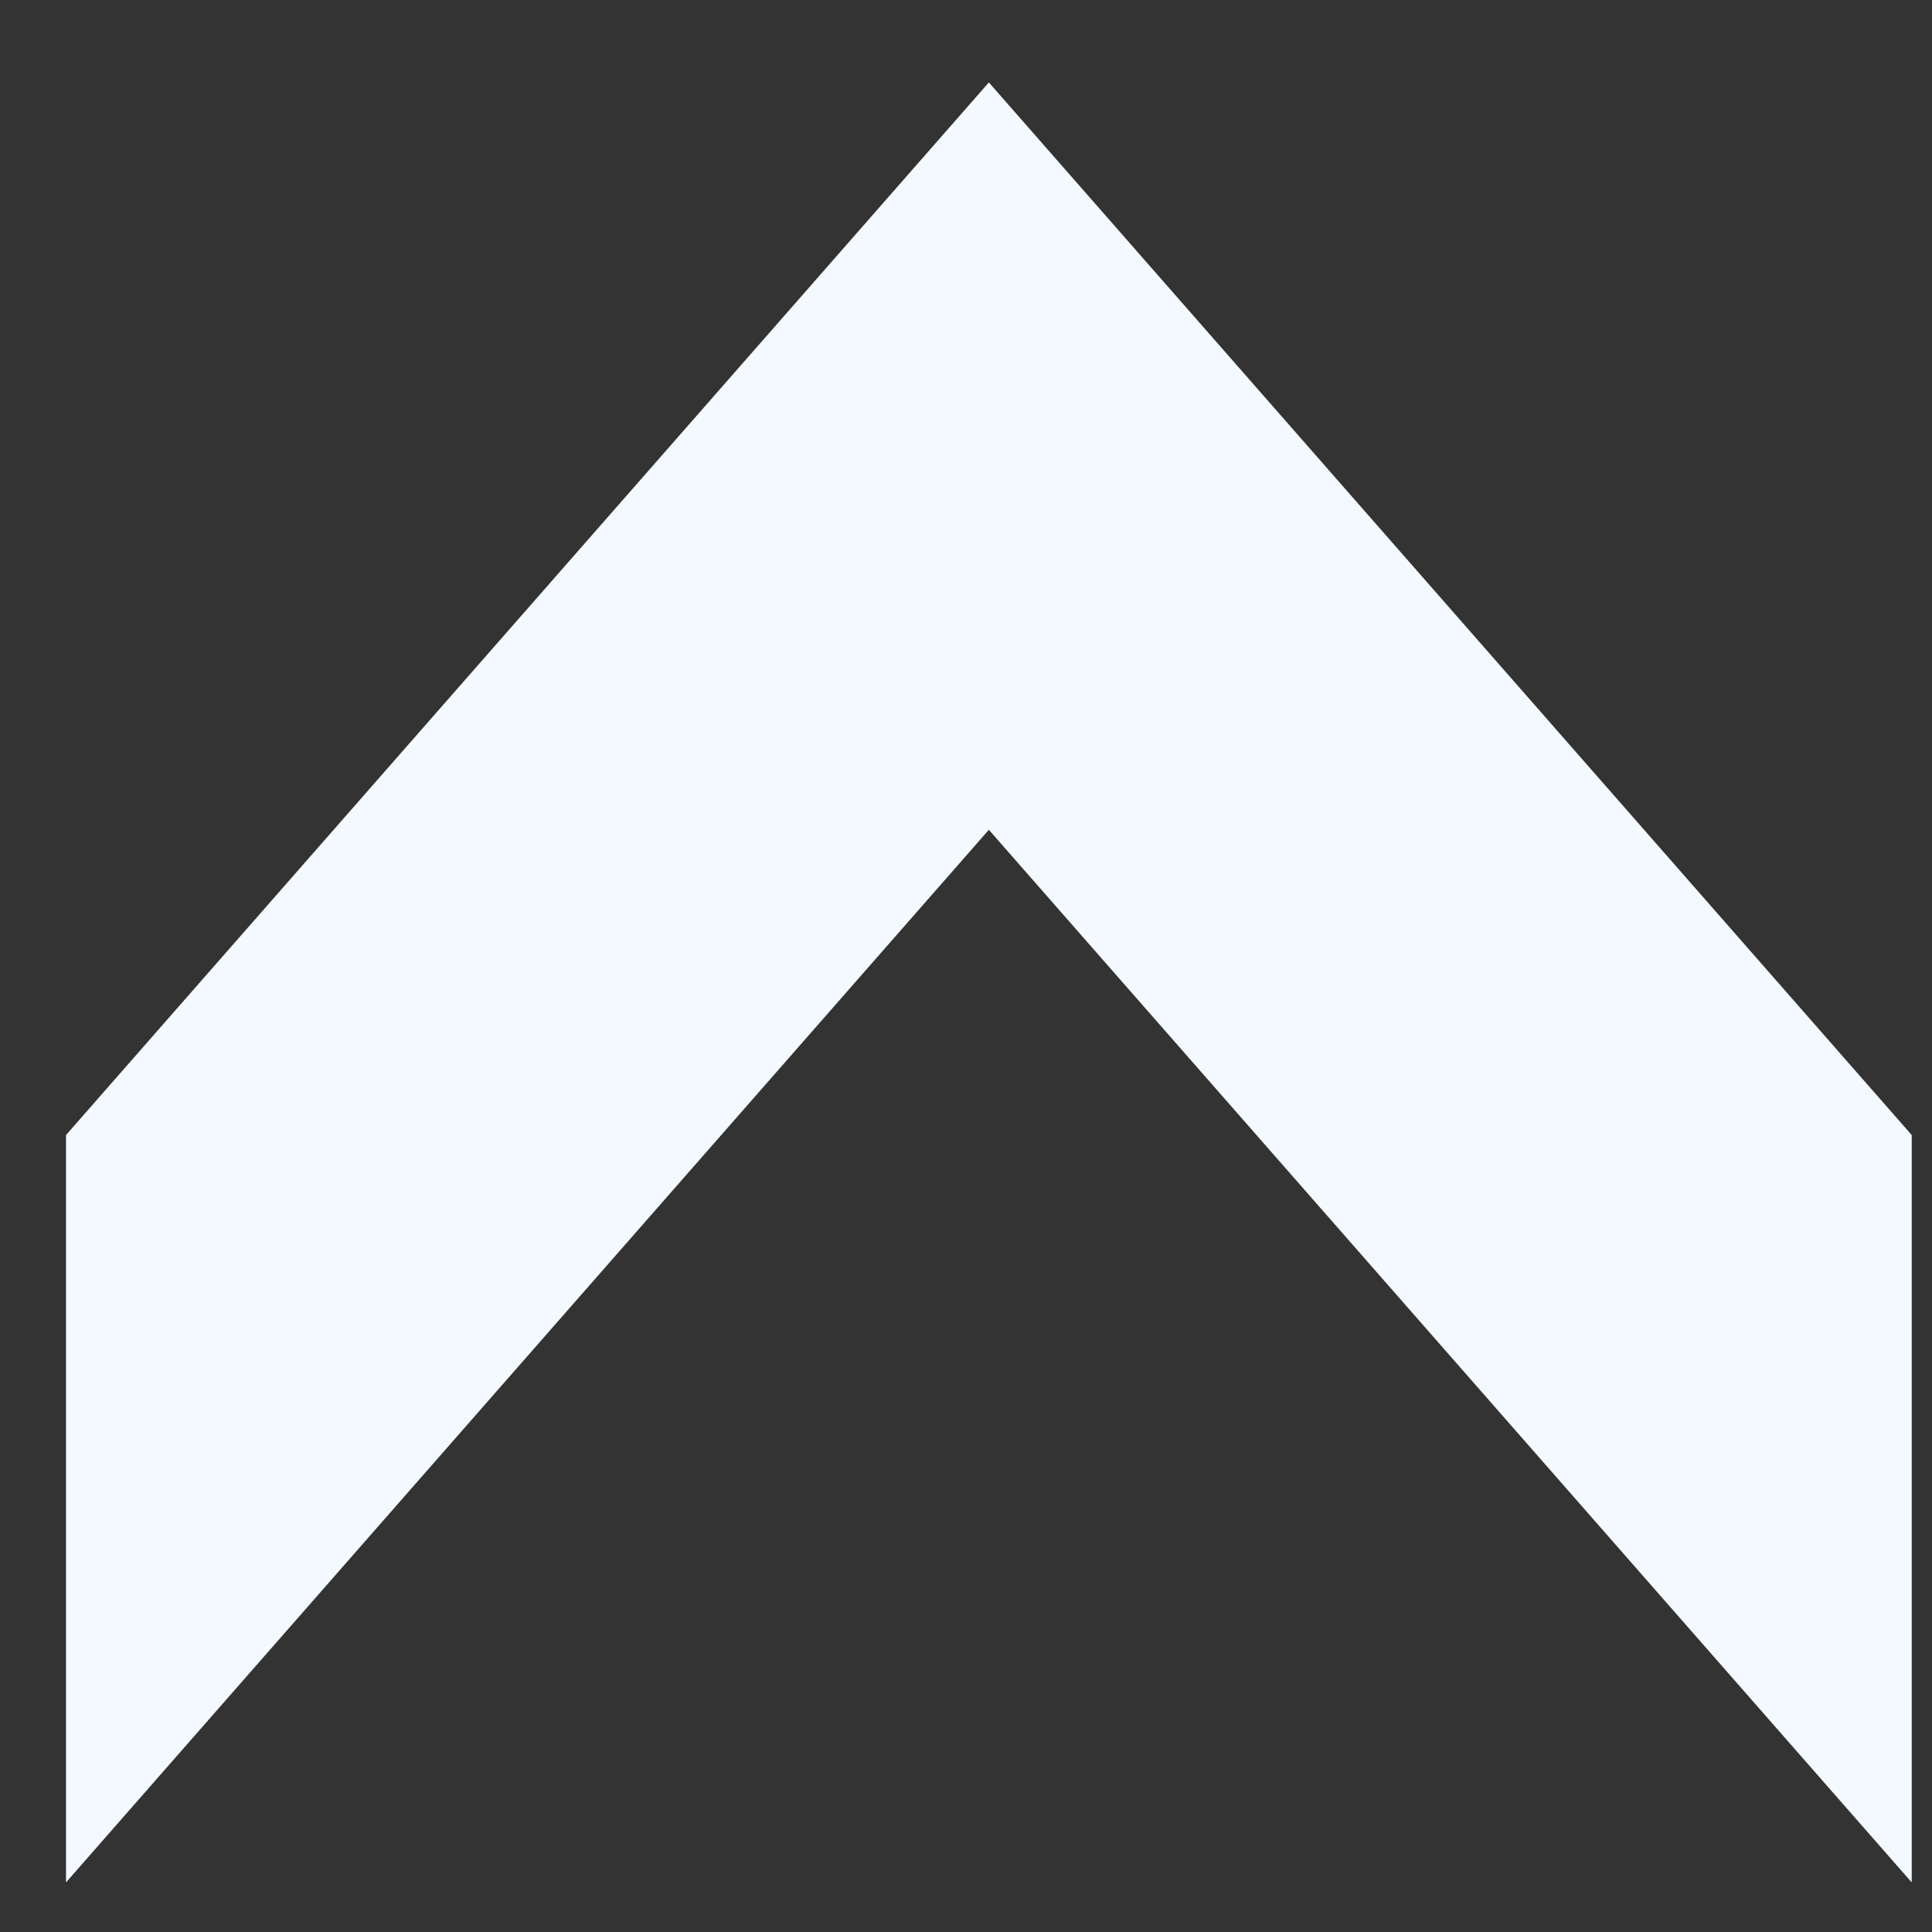 ﻿<?xml version="1.0" encoding="utf-8"?>
<svg version="1.1" xmlns:xlink="http://www.w3.org/1999/xlink" width="6px" height="6px" xmlns="http://www.w3.org/2000/svg">
  <rect width="100%" height="100%" fill="#333333" stroke="none"/>
  <g transform="matrix(1 0 0 1 -102 -728 )">
    <path d="M 0.205 3.525  L 3.071 0.256  L 5.937 3.525  L 5.937 5.846  L 3.071 2.577  L 0.205 5.846  L 0.205 3.525  Z " fill-rule="nonzero" fill="#f3f9ff" stroke="none" transform="matrix(1 0 0 1 102 728 )" />
  </g>
</svg>